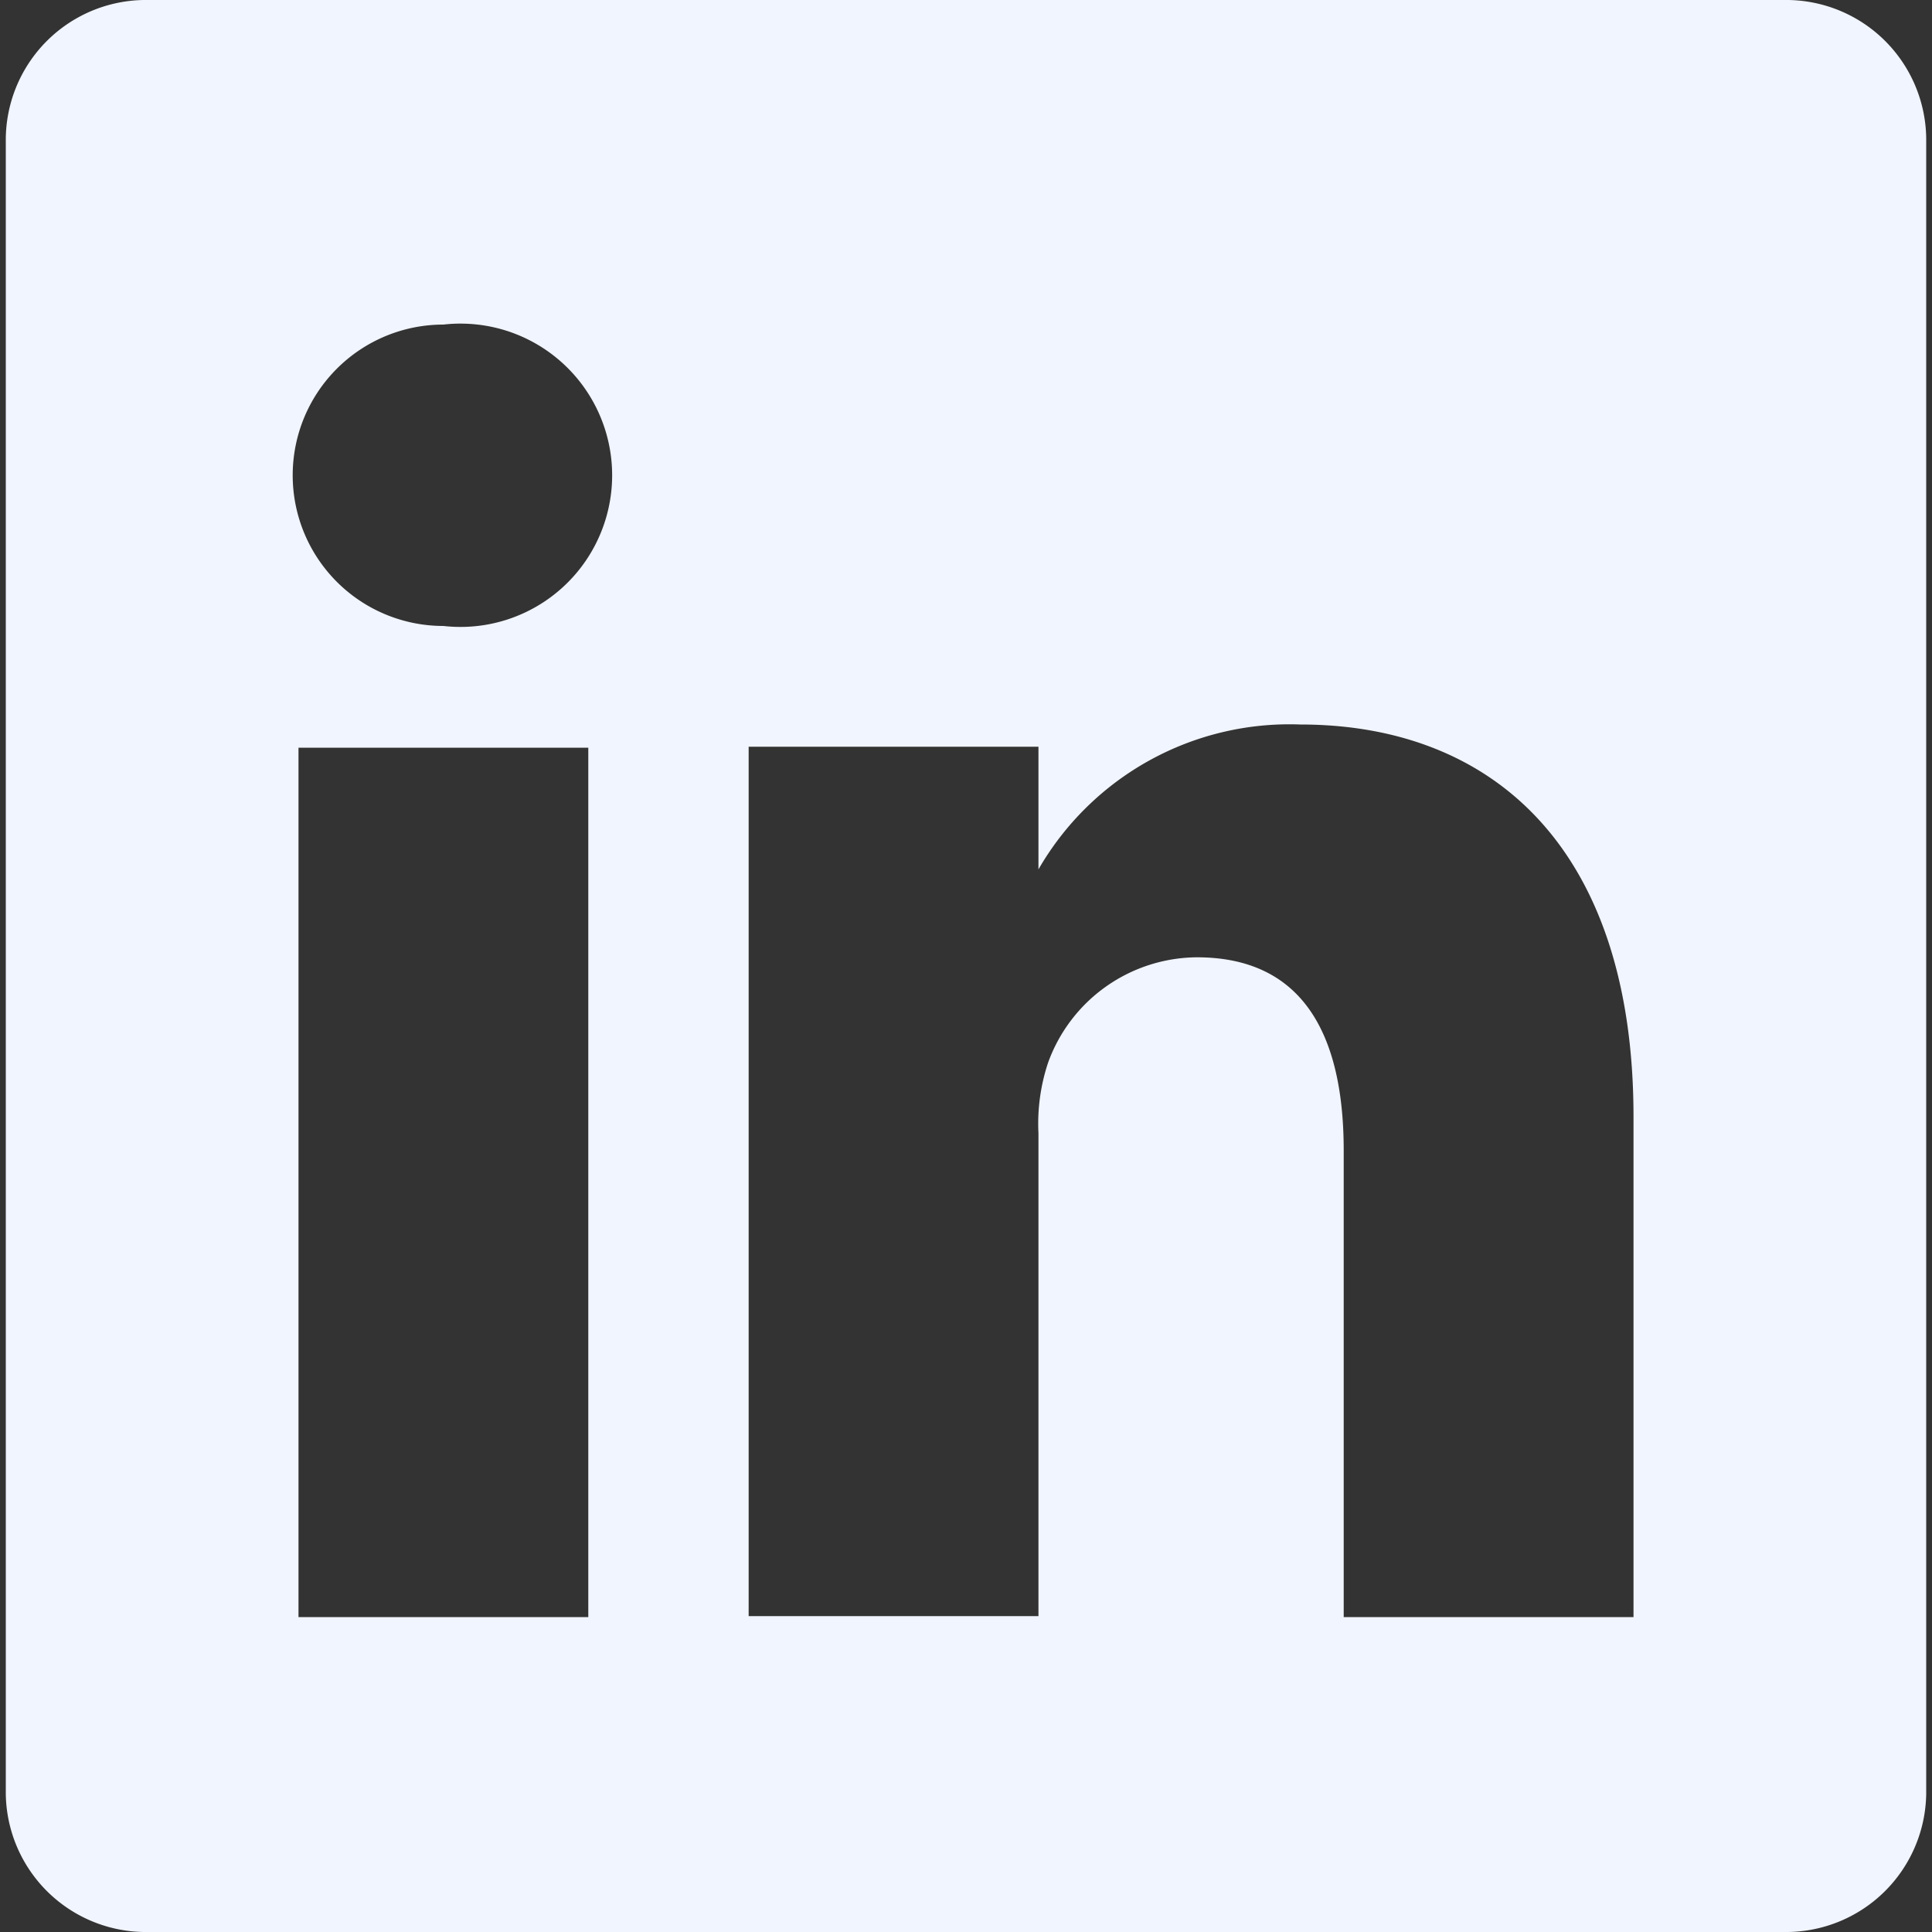 <svg width="20" height="20" fill="none" xmlns="http://www.w3.org/2000/svg"><rect width="100%" height="100%" fill="#333333" stroke="none"/><path d="M18.47 0H1.53A1.45 1.45 0 00.06 1.43v17.14A1.45 1.45 0 001.53 20h16.94a1.451 1.451 0 001.47-1.43V1.43A1.45 1.45 0 0018.47 0zM6.09 16.74h-3v-9h3v9zM4.59 6.48a1.56 1.56 0 010-3.12 1.57 1.57 0 110 3.12zm12.32 10.26h-3v-4.83c0-1.21-.43-2-1.52-2A1.65 1.65 0 0010.85 11a1.998 1.998 0 00-.1.73v5h-3v-9h3V9a3 3 0 012.71-1.5c2 0 3.45 1.29 3.45 4.06v5.18z" fill="#F1F5FF"/></svg>
